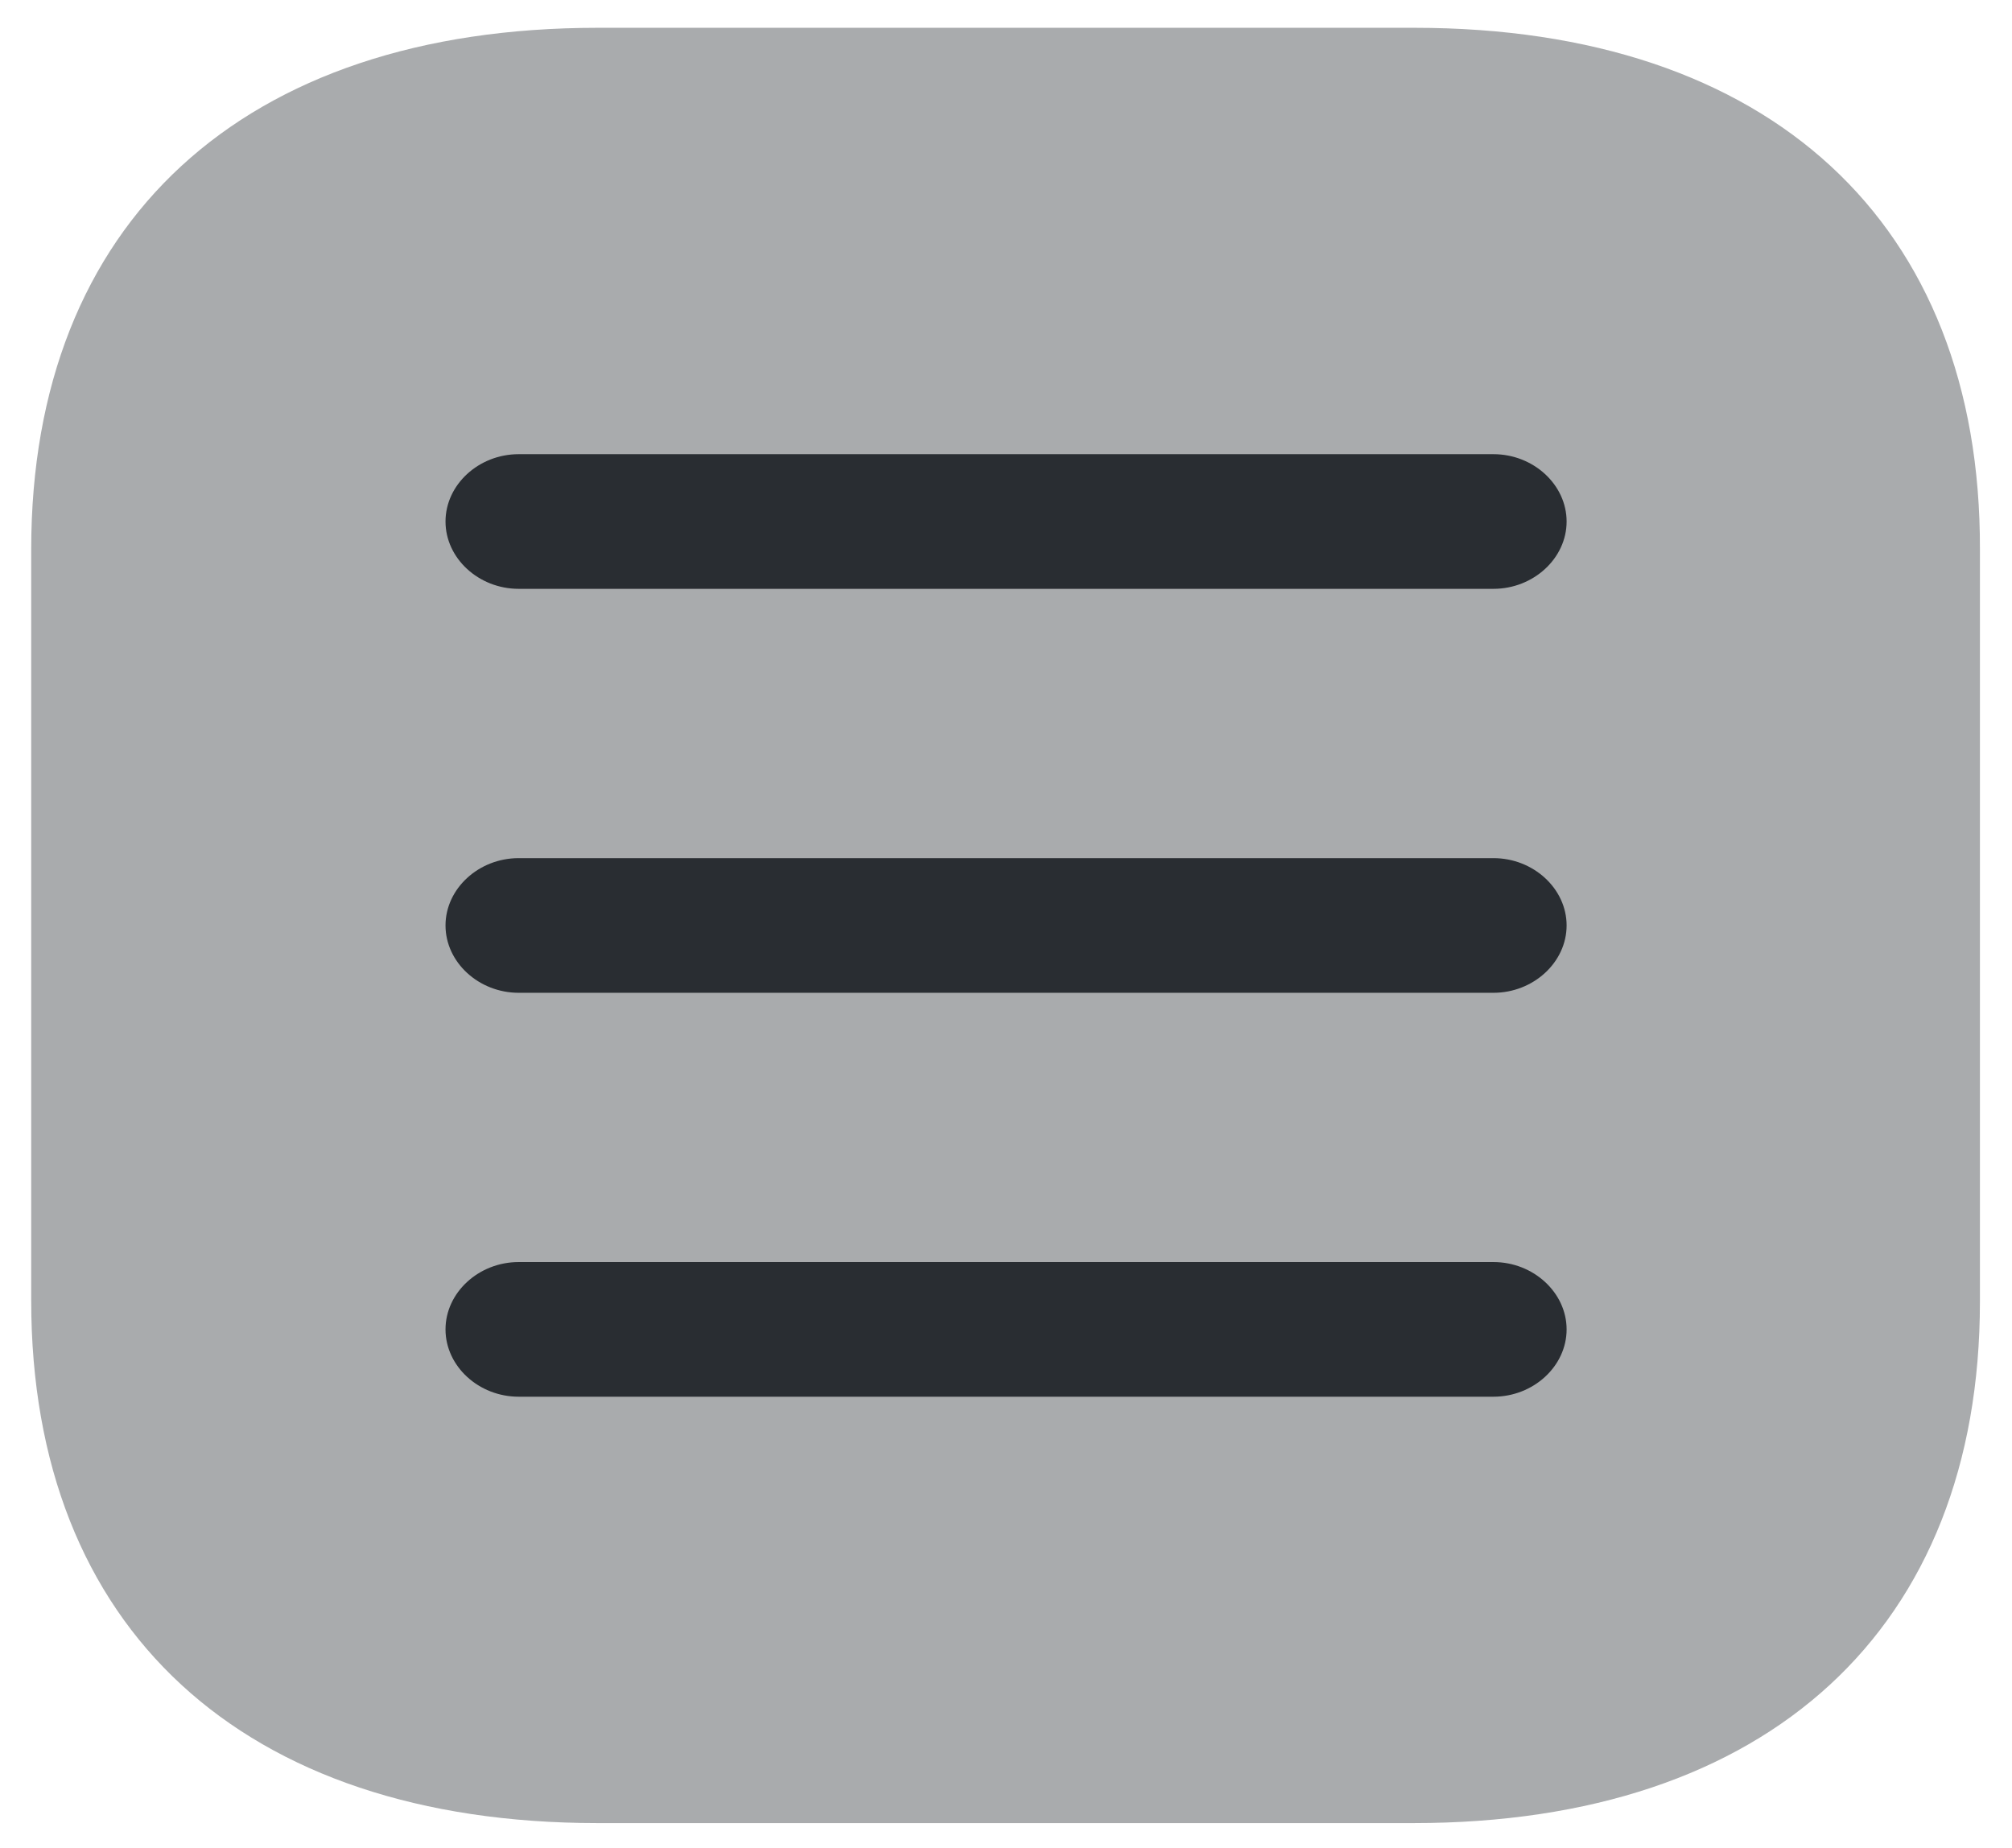 <svg width="49" height="45" viewBox="0 0 49 45" fill="none" xmlns="http://www.w3.org/2000/svg">
<path opacity="0.4" d="M34.449 0.677H14.554C5.912 0.677 0.76 5.42 0.76 13.377V31.673C0.76 39.652 5.912 44.395 14.554 44.395H34.425C43.067 44.395 48.219 39.652 48.219 31.695V13.377C48.242 5.42 43.091 0.677 34.449 0.677Z" fill="#292D32"/>
<path d="M36.372 14.339H12.631C11.658 14.339 10.85 13.596 10.85 12.7C10.85 11.803 11.658 11.06 12.631 11.06H36.372C37.345 11.06 38.153 11.803 38.153 12.7C38.153 13.596 37.345 14.339 36.372 14.339Z" fill="#292D32"/>
<path d="M36.372 24.176H12.631C11.658 24.176 10.85 23.432 10.85 22.536C10.85 21.64 11.658 20.897 12.631 20.897H36.372C37.345 20.897 38.153 21.64 38.153 22.536C38.153 23.432 37.345 24.176 36.372 24.176Z" fill="#292D32"/>
<path d="M36.372 34.012H12.631C11.658 34.012 10.85 33.269 10.85 32.373C10.85 31.477 11.658 30.733 12.631 30.733H36.372C37.345 30.733 38.153 31.477 38.153 32.373C38.153 33.269 37.345 34.012 36.372 34.012Z" fill="#292D32"/>
</svg>
